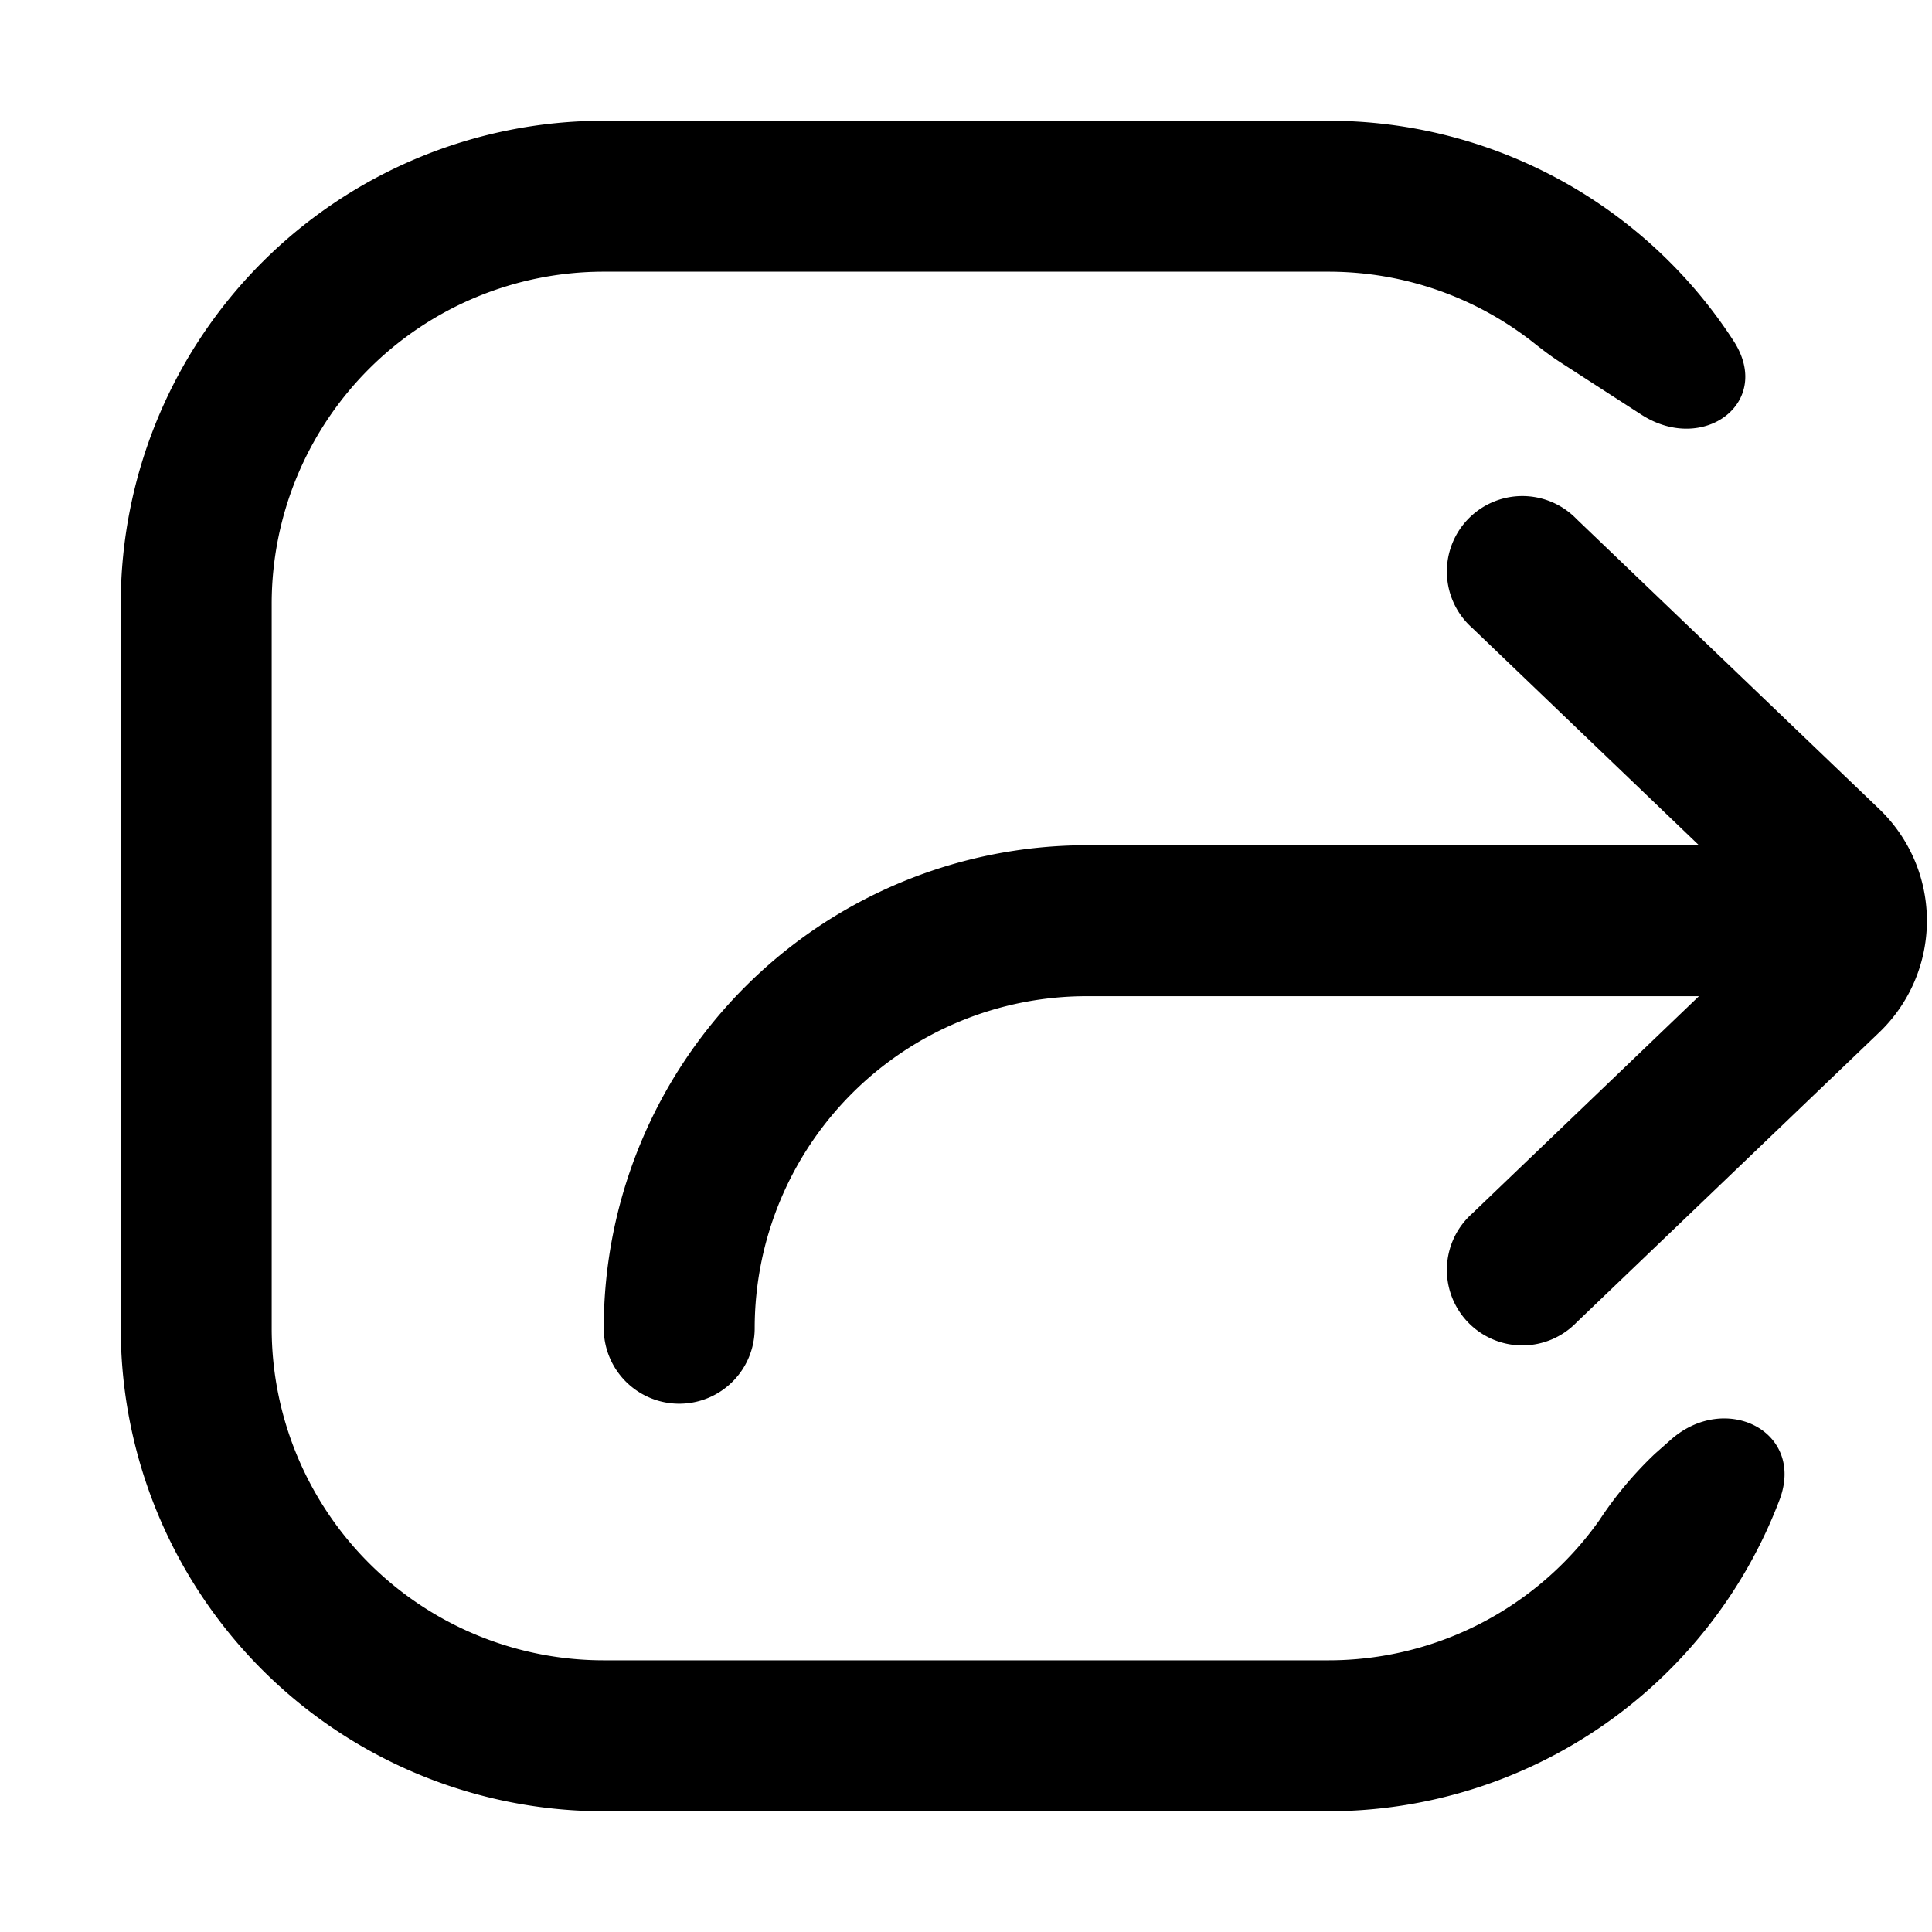 <svg fill="none" viewBox="0 0 16 16" xmlns="http://www.w3.org/2000/svg">
  <path fill="#000" d="M5 1a4 4 0 0 0-4 4v6a4 4 0 0 0 4 4h6a3.998 3.998 0 0 0 3.739-2.583c.21-.566-.453-.894-.904-.492l-.13.115a3.115 3.115 0 0 0-.46.55A2.747 2.747 0 0 1 11 13.75H5A2.75 2.75 0 0 1 2.25 11V5A2.75 2.75 0 0 1 5 2.25h6c.639 0 1.227.218 1.694.583.074.059.15.117.229.168l.67.433c.513.331 1.096-.1.763-.612A3.997 3.997 0 0 0 11 1H5Z"/>
  <path fill="#000" fill-rule="evenodd" d="M14.07 8.25H9A2.75 2.75 0 0 0 6.25 11 .625.625 0 1 1 5 11a4 4 0 0 1 4-4h5.07l-1.877-1.799a.625.625 0 1 1 .864-.902L15.563 6.7a1.281 1.281 0 0 1 0 1.85l-2.506 2.401a.625.625 0 1 1-.864-.902L14.07 8.25Z" clip-rule="evenodd"/>
</svg>
